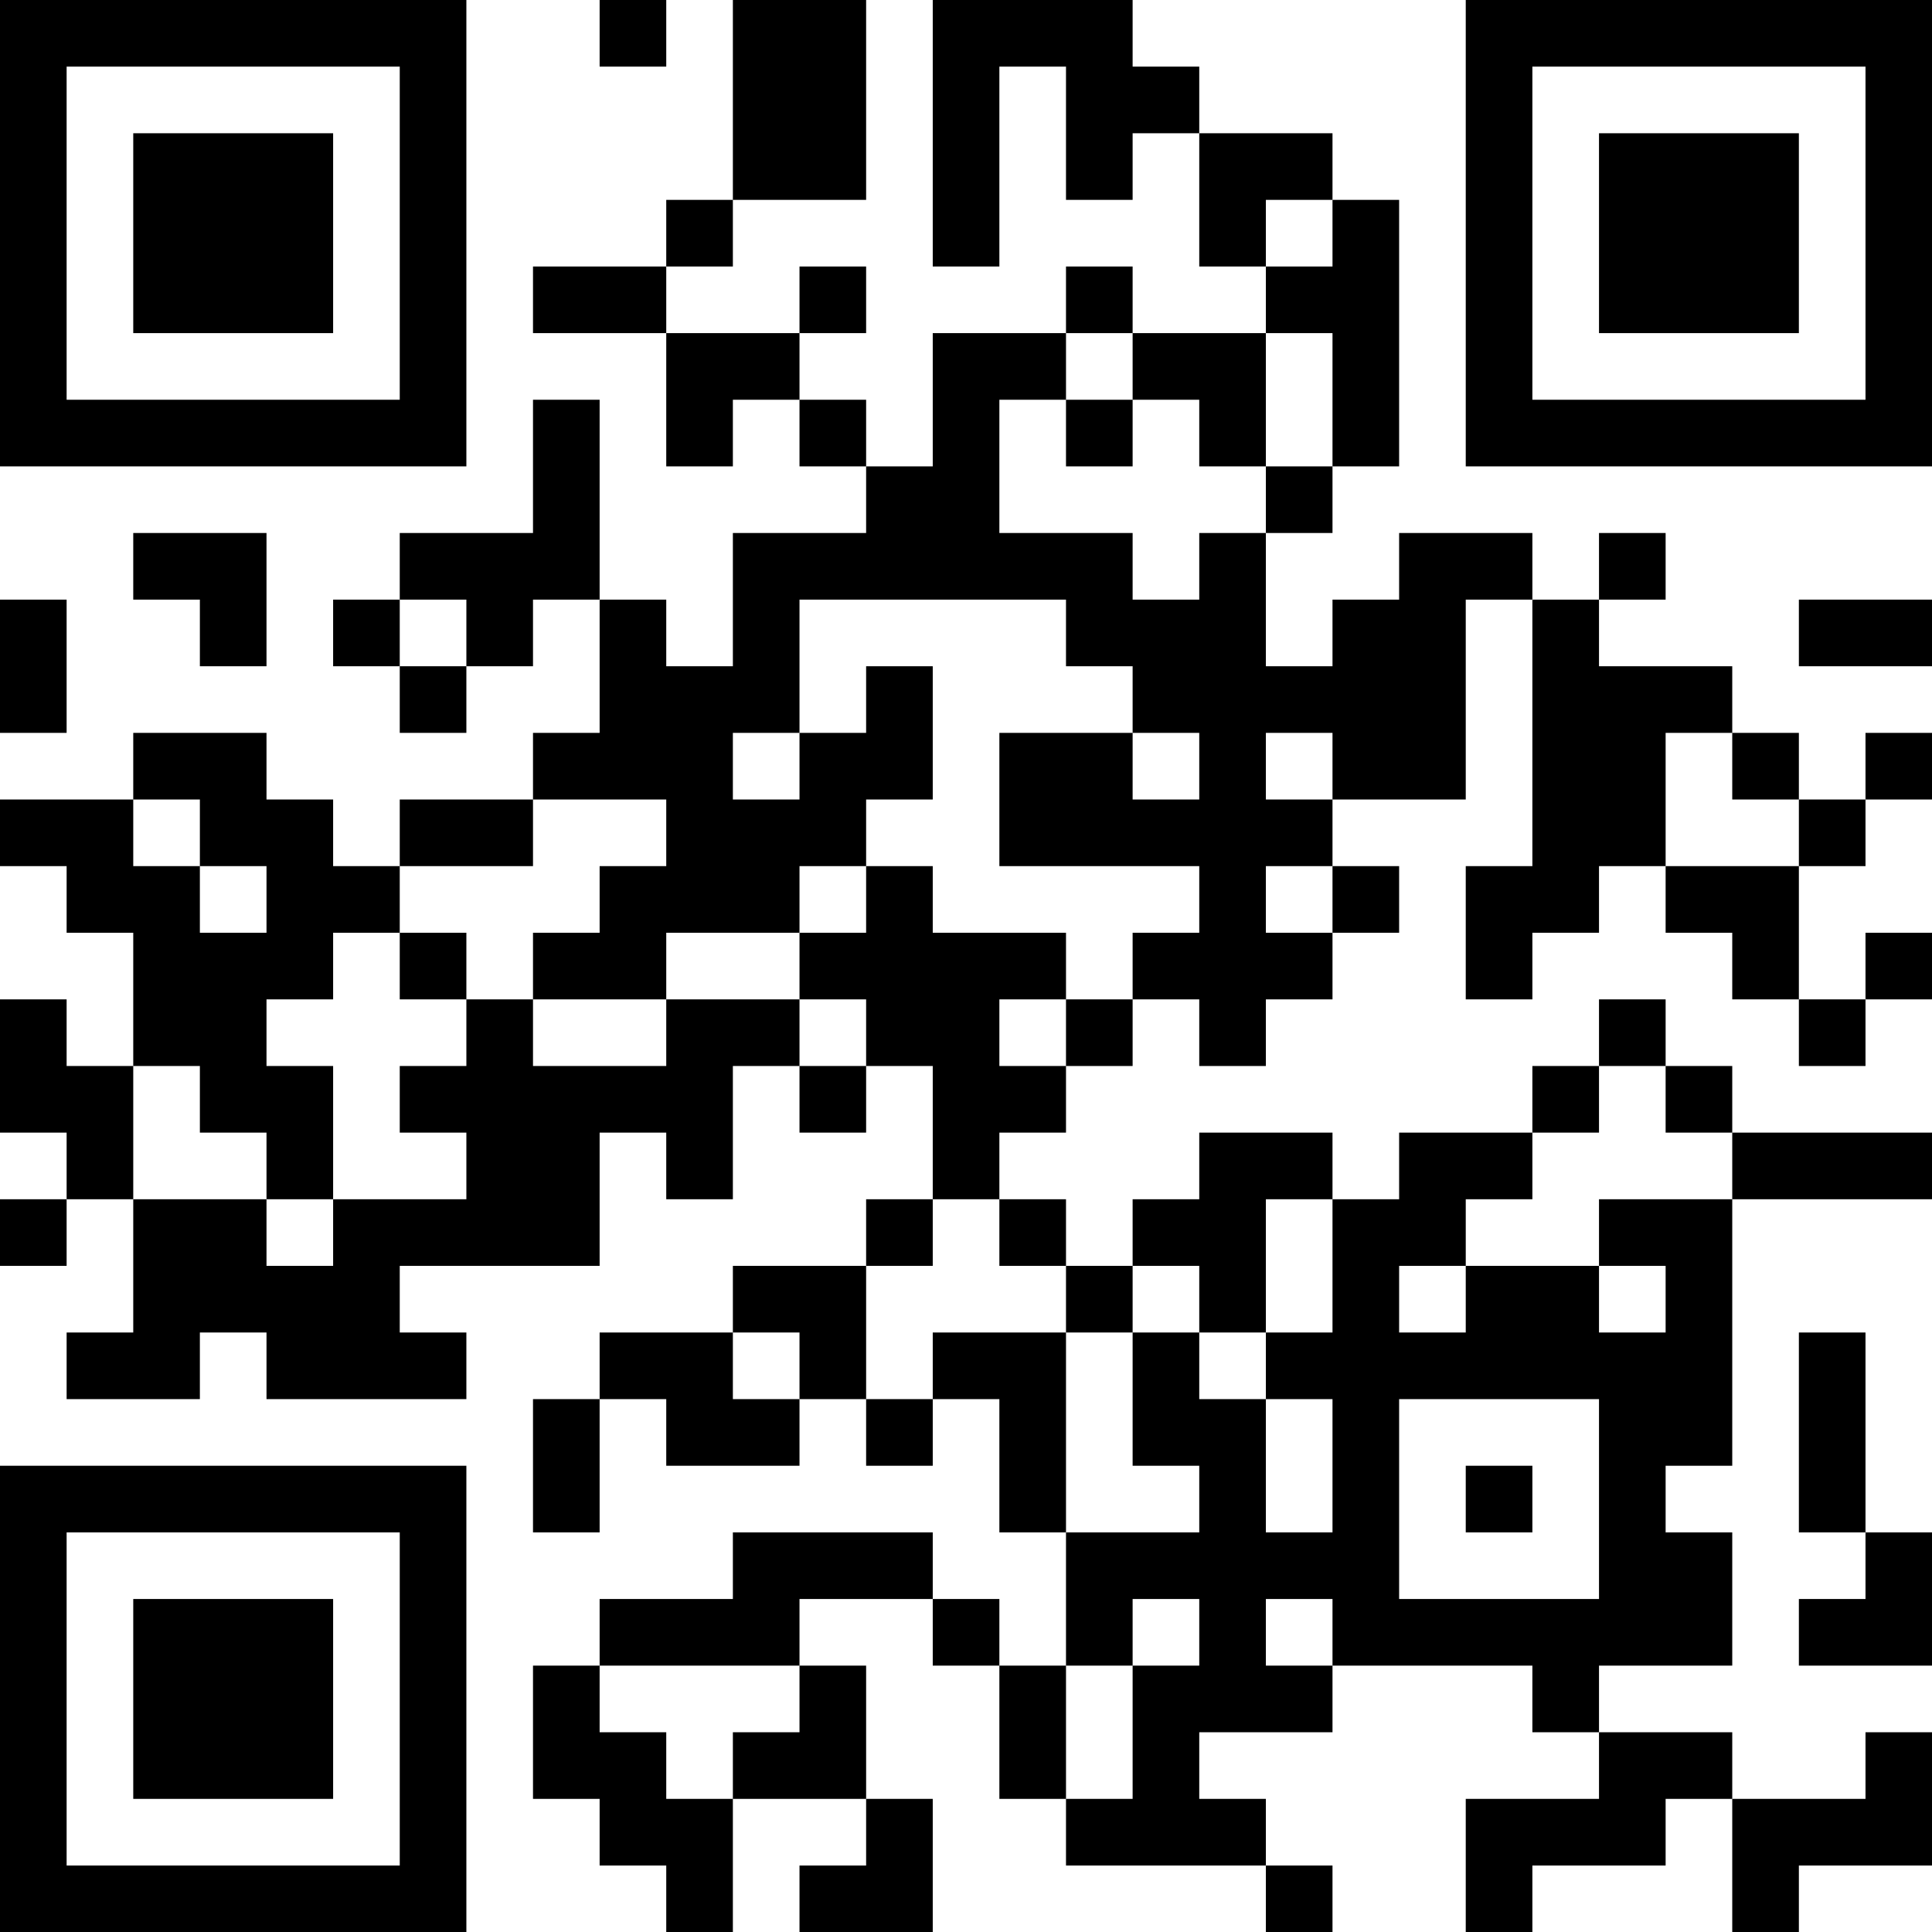 <?xml version="1.0" encoding="UTF-8"?>
<svg xmlns="http://www.w3.org/2000/svg" version="1.1" width="200" height="200" viewBox="0 0 200 200"><rect x="0" y="0" width="200" height="200" fill="#ffffff"/><g transform="scale(6.897)"><g transform="translate(0,0)"><path fill-rule="evenodd" d="M9 0L9 1L10 1L10 0ZM11 0L11 3L10 3L10 4L8 4L8 5L10 5L10 7L11 7L11 6L12 6L12 7L13 7L13 8L11 8L11 10L10 10L10 9L9 9L9 6L8 6L8 8L6 8L6 9L5 9L5 10L6 10L6 11L7 11L7 10L8 10L8 9L9 9L9 11L8 11L8 12L6 12L6 13L5 13L5 12L4 12L4 11L2 11L2 12L0 12L0 13L1 13L1 14L2 14L2 16L1 16L1 15L0 15L0 17L1 17L1 18L0 18L0 19L1 19L1 18L2 18L2 20L1 20L1 21L3 21L3 20L4 20L4 21L7 21L7 20L6 20L6 19L9 19L9 17L10 17L10 18L11 18L11 16L12 16L12 17L13 17L13 16L14 16L14 18L13 18L13 19L11 19L11 20L9 20L9 21L8 21L8 23L9 23L9 21L10 21L10 22L12 22L12 21L13 21L13 22L14 22L14 21L15 21L15 23L16 23L16 25L15 25L15 24L14 24L14 23L11 23L11 24L9 24L9 25L8 25L8 27L9 27L9 28L10 28L10 29L11 29L11 27L13 27L13 28L12 28L12 29L14 29L14 27L13 27L13 25L12 25L12 24L14 24L14 25L15 25L15 27L16 27L16 28L19 28L19 29L20 29L20 28L19 28L19 27L18 27L18 26L20 26L20 25L23 25L23 26L24 26L24 27L22 27L22 29L23 29L23 28L25 28L25 27L26 27L26 29L27 29L27 28L29 28L29 26L28 26L28 27L26 27L26 26L24 26L24 25L26 25L26 23L25 23L25 22L26 22L26 18L29 18L29 17L26 17L26 16L25 16L25 15L24 15L24 16L23 16L23 17L21 17L21 18L20 18L20 17L18 17L18 18L17 18L17 19L16 19L16 18L15 18L15 17L16 17L16 16L17 16L17 15L18 15L18 16L19 16L19 15L20 15L20 14L21 14L21 13L20 13L20 12L22 12L22 9L23 9L23 13L22 13L22 15L23 15L23 14L24 14L24 13L25 13L25 14L26 14L26 15L27 15L27 16L28 16L28 15L29 15L29 14L28 14L28 15L27 15L27 13L28 13L28 12L29 12L29 11L28 11L28 12L27 12L27 11L26 11L26 10L24 10L24 9L25 9L25 8L24 8L24 9L23 9L23 8L21 8L21 9L20 9L20 10L19 10L19 8L20 8L20 7L21 7L21 3L20 3L20 2L18 2L18 1L17 1L17 0L14 0L14 4L15 4L15 1L16 1L16 3L17 3L17 2L18 2L18 4L19 4L19 5L17 5L17 4L16 4L16 5L14 5L14 7L13 7L13 6L12 6L12 5L13 5L13 4L12 4L12 5L10 5L10 4L11 4L11 3L13 3L13 0ZM19 3L19 4L20 4L20 3ZM16 5L16 6L15 6L15 8L17 8L17 9L18 9L18 8L19 8L19 7L20 7L20 5L19 5L19 7L18 7L18 6L17 6L17 5ZM16 6L16 7L17 7L17 6ZM2 8L2 9L3 9L3 10L4 10L4 8ZM0 9L0 11L1 11L1 9ZM6 9L6 10L7 10L7 9ZM12 9L12 11L11 11L11 12L12 12L12 11L13 11L13 10L14 10L14 12L13 12L13 13L12 13L12 14L10 14L10 15L8 15L8 14L9 14L9 13L10 13L10 12L8 12L8 13L6 13L6 14L5 14L5 15L4 15L4 16L5 16L5 18L4 18L4 17L3 17L3 16L2 16L2 18L4 18L4 19L5 19L5 18L7 18L7 17L6 17L6 16L7 16L7 15L8 15L8 16L10 16L10 15L12 15L12 16L13 16L13 15L12 15L12 14L13 14L13 13L14 13L14 14L16 14L16 15L15 15L15 16L16 16L16 15L17 15L17 14L18 14L18 13L15 13L15 11L17 11L17 12L18 12L18 11L17 11L17 10L16 10L16 9ZM27 9L27 10L29 10L29 9ZM19 11L19 12L20 12L20 11ZM25 11L25 13L27 13L27 12L26 12L26 11ZM2 12L2 13L3 13L3 14L4 14L4 13L3 13L3 12ZM19 13L19 14L20 14L20 13ZM6 14L6 15L7 15L7 14ZM24 16L24 17L23 17L23 18L22 18L22 19L21 19L21 20L22 20L22 19L24 19L24 20L25 20L25 19L24 19L24 18L26 18L26 17L25 17L25 16ZM14 18L14 19L13 19L13 21L14 21L14 20L16 20L16 23L18 23L18 22L17 22L17 20L18 20L18 21L19 21L19 23L20 23L20 21L19 21L19 20L20 20L20 18L19 18L19 20L18 20L18 19L17 19L17 20L16 20L16 19L15 19L15 18ZM11 20L11 21L12 21L12 20ZM27 20L27 23L28 23L28 24L27 24L27 25L29 25L29 23L28 23L28 20ZM21 21L21 24L24 24L24 21ZM22 22L22 23L23 23L23 22ZM17 24L17 25L16 25L16 27L17 27L17 25L18 25L18 24ZM19 24L19 25L20 25L20 24ZM9 25L9 26L10 26L10 27L11 27L11 26L12 26L12 25ZM0 0L0 7L7 7L7 0ZM1 1L1 6L6 6L6 1ZM2 2L2 5L5 5L5 2ZM22 0L22 7L29 7L29 0ZM23 1L23 6L28 6L28 1ZM24 2L24 5L27 5L27 2ZM0 22L0 29L7 29L7 22ZM1 23L1 28L6 28L6 23ZM2 24L2 27L5 27L5 24Z" fill="#000000"/></g></g></svg>
